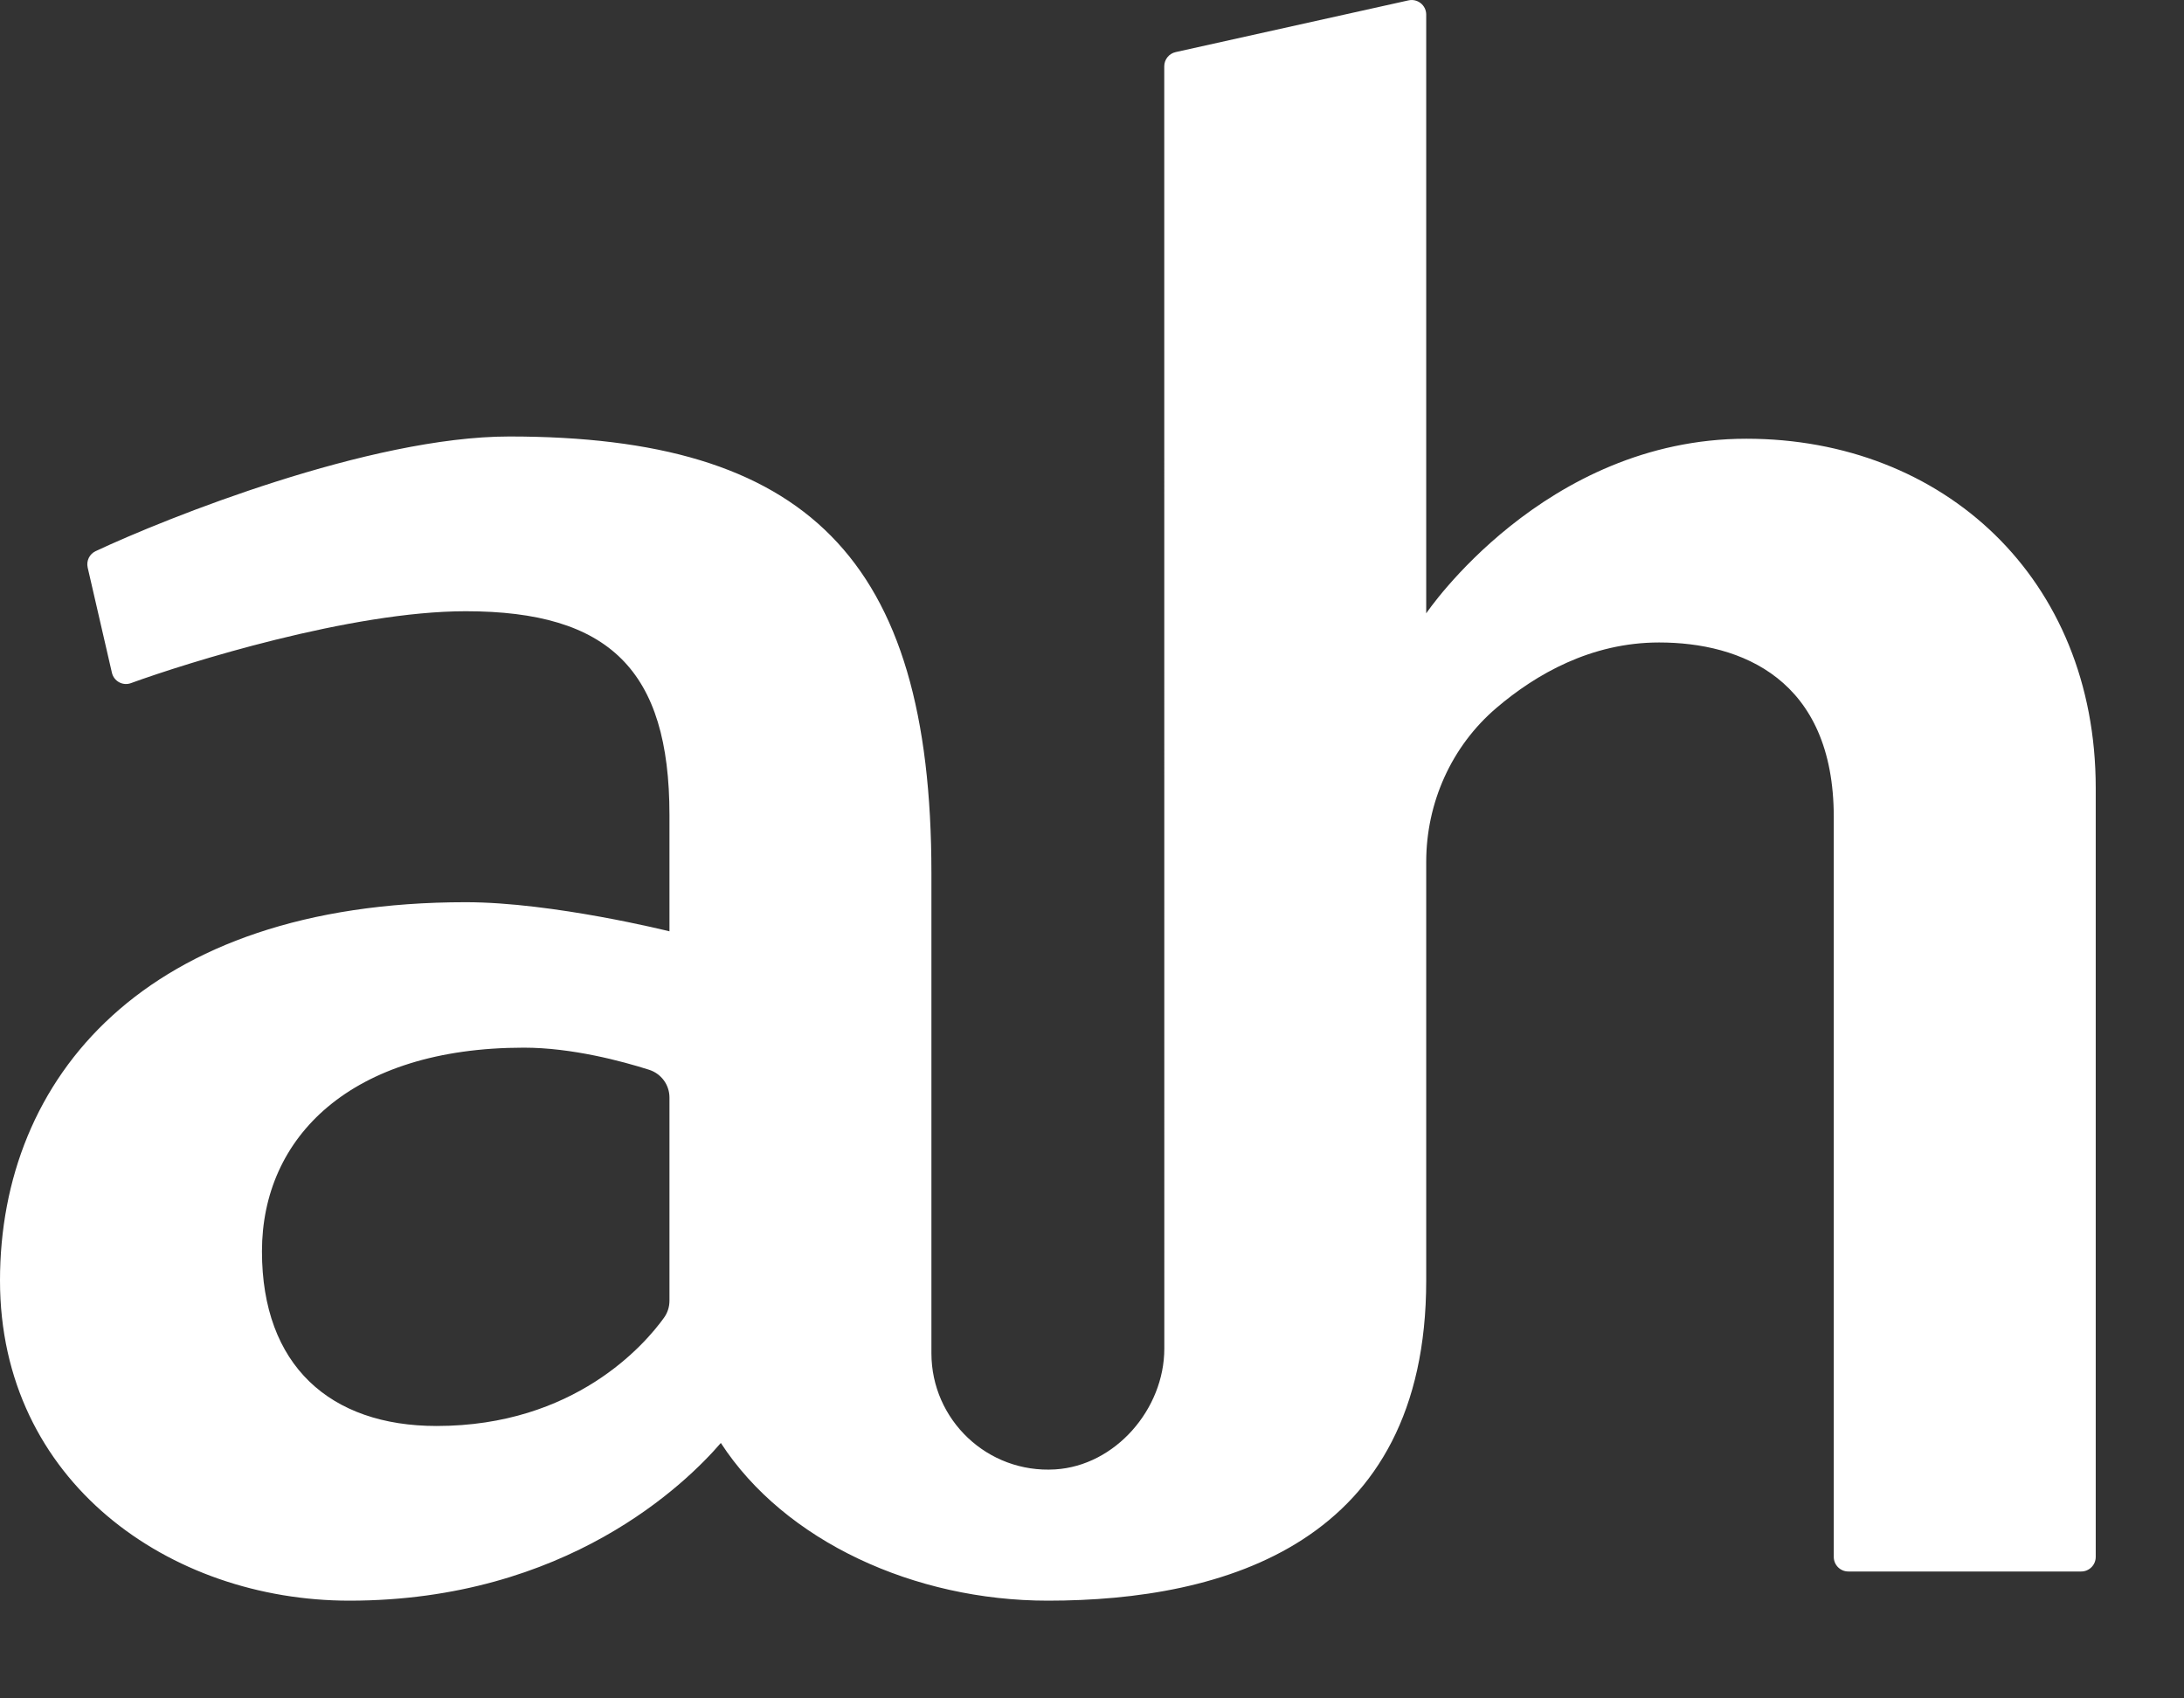 <?xml version="1.0" encoding="utf-8"?>
<!-- Generator: Adobe Illustrator 19.0.0, SVG Export Plug-In . SVG Version: 6.00 Build 0)  -->
<svg version="1.0" id="AH_Logo" xmlns="http://www.w3.org/2000/svg" xmlns:xlink="http://www.w3.org/1999/xlink" x="0px" y="0px"
	 width="36px" height="28px" viewBox="0 0 36 28" style="enable-background:new 0 0 36 28;" xml:space="preserve">
<rect x="0" y="0" width="36" height="28" fill="#333333" stroke="none"/>
<style type="text/css">
	.st0{fill:none;}
	.st1{fill:#FFFFFF;}
</style>
	<rect id="Block" class="st0" width="36" height="28"/>
	<path id="Logo" class="st1" d=" M34.545,12.991v12.677
	c0,0.132-0.107,0.24-0.24,0.24h-3.838c-0.132,0-0.24-0.107-0.24-0.24V13.471
	c0-2.28-1.531-2.879-2.879-2.879c-1.119,0-2.029,0.522-2.682,1.079
	c-0.741,0.632-1.157,1.564-1.157,2.538v6.902c0,4.338-3.338,5.278-6.237,5.278
	c-2.199,0-4.338-0.98-5.39-2.6c-0.568,0.66-2.539,2.6-6.125,2.6
	C2.799,26.388,0,24.427,0,21.111c0-3.329,2.379-6.237,7.677-6.237
	c1.439,0,3.358,0.48,3.358,0.48v-1.919c0-2.383-0.99-3.358-3.358-3.358
	c-1.891,0-4.607,0.853-5.518,1.185c-0.136,0.05-0.284-0.032-0.315-0.174
	L1.445,9.356C1.421,9.246,1.474,9.135,1.575,9.087
	c1.159-0.544,4.522-1.891,6.821-1.891c4.871,0,6.957,1.979,6.957,7.197
	l0,7.916c0,1.099,0.924,1.983,2.038,1.916
	c0.994-0.06,1.801-0.995,1.801-1.991L19.191,1.093
	c0-0.112,0.078-0.21,0.188-0.234l3.838-0.853
	c0.15-0.033,0.292,0.081,0.292,0.234v9.872c0,0,1.939-2.879,5.278-2.879
	C32.035,7.234,34.545,9.536,34.545,12.991z M11.035,18.094
	c0-0.21-0.136-0.394-0.337-0.458c-0.447-0.142-1.273-0.364-2.062-0.364
	c-2.859,0-4.318,1.479-4.318,3.358c0,1.879,1.12,2.879,2.879,2.879
	c2.275,0,3.431-1.344,3.747-1.783c0.06-0.083,0.091-0.18,0.091-0.282V18.094z
	 "/>
</svg>
